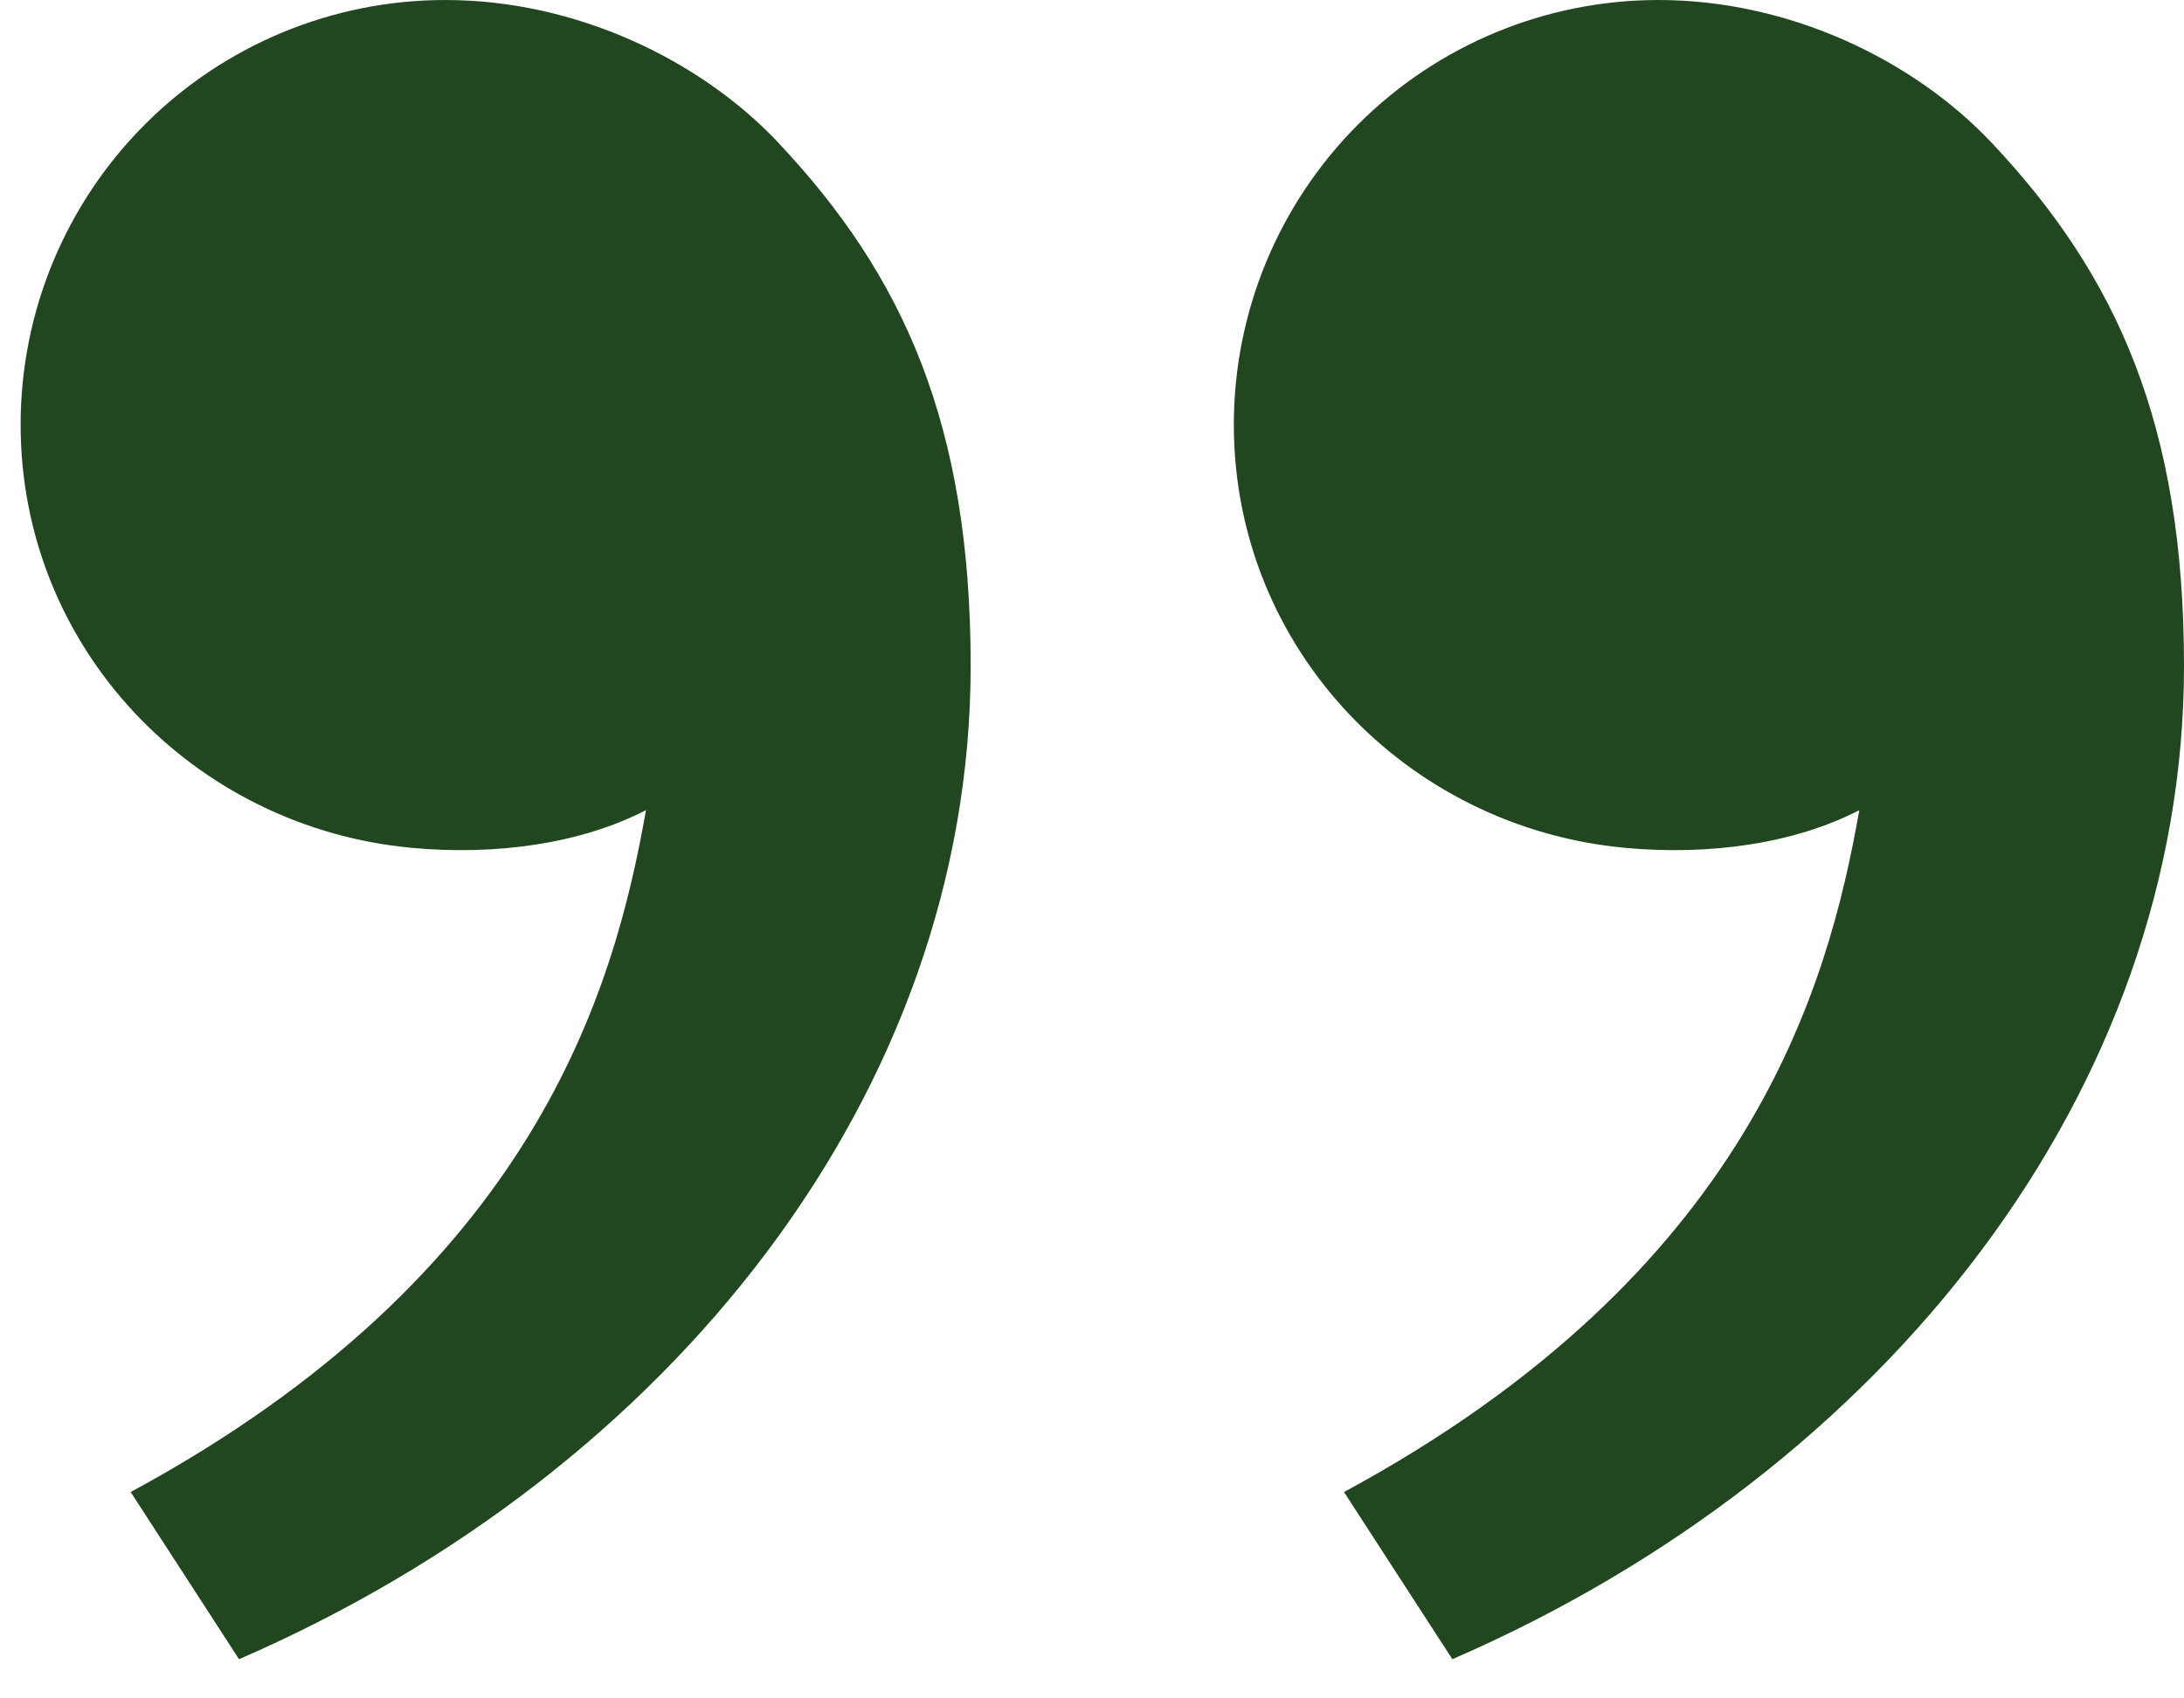 <svg width="36" height="28" viewBox="0 0 36 28" fill="none" xmlns="http://www.w3.org/2000/svg">
<path d="M32.834 2.358C34.894 4.546 36 7 36 10.978C36 17.978 31.086 24.252 23.94 27.354L22.154 24.598C28.824 20.99 30.128 16.308 30.648 13.356C29.574 13.912 28.168 14.106 26.79 13.978C23.182 13.644 20.338 10.682 20.338 7C20.338 5.143 21.075 3.363 22.388 2.05C23.701 0.737 25.481 0 27.338 0C29.484 0 31.536 0.98 32.834 2.358ZM12.834 2.358C14.894 4.546 16 7 16 10.978C16 17.978 11.086 24.252 3.94 27.354L2.154 24.598C8.824 20.99 10.128 16.308 10.648 13.356C9.574 13.912 8.168 14.106 6.79 13.978C3.182 13.644 0.34 10.682 0.34 7C0.34 5.143 1.077 3.363 2.39 2.05C3.703 0.737 5.483 0 7.34 0C9.486 0 11.538 0.98 12.836 2.358H12.834Z" fill="#224720"/>
</svg>
